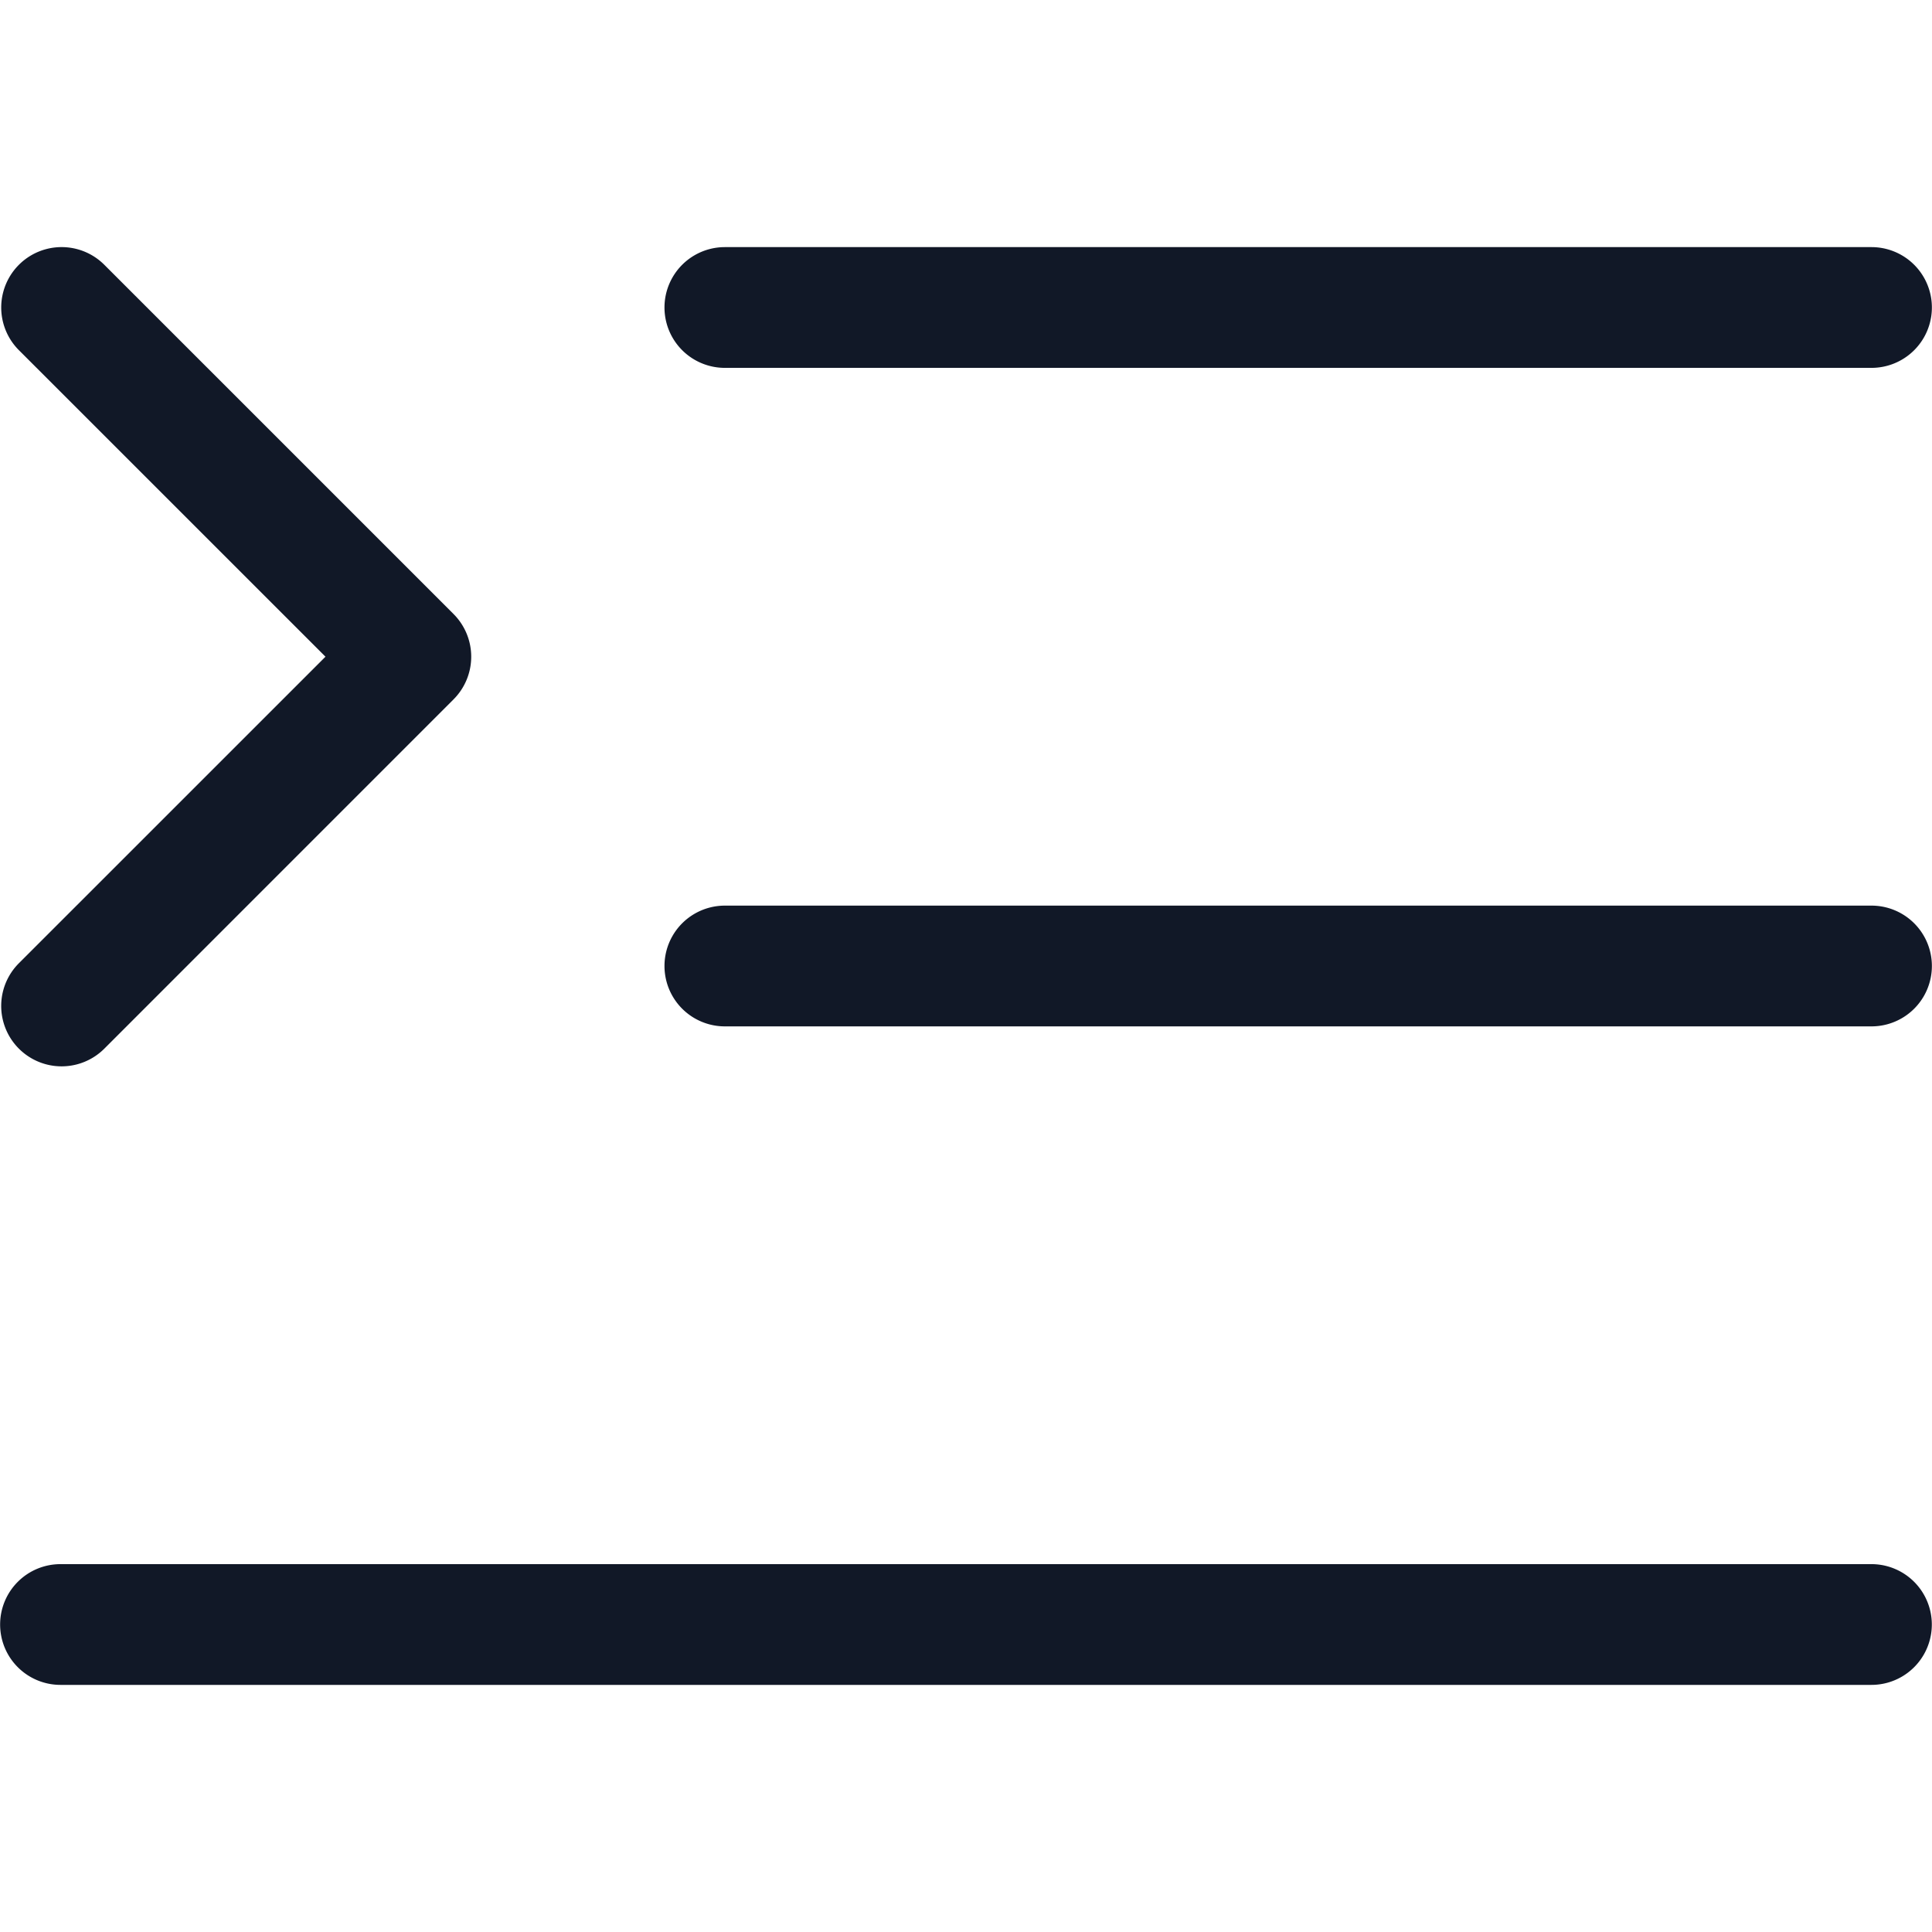 <svg xmlns="http://www.w3.org/2000/svg" width="32" height="32" fill="none" viewBox="0 0 32 32"><path fill="#111827" fill-rule="evenodd" d="M1.728 4.386A1 1 0 1 0 .313 5.8l5.078 5.077-5.078 5.077a1 1 0 0 0 1.415 1.415l5.784-5.785a1 1 0 0 0 0-1.414zm29.27-.293H12.006a1 1 0 0 0 0 2h18.992a1 1 0 0 0 0-2M12.006 15a1 1 0 0 0 0 2h18.992a1 1 0 0 0 0-2zM.002 26.907a1 1 0 0 1 1-1h29.995a1 1 0 1 1 0 2H1.002a1 1 0 0 1-1-1" clip-rule="evenodd"/></svg>